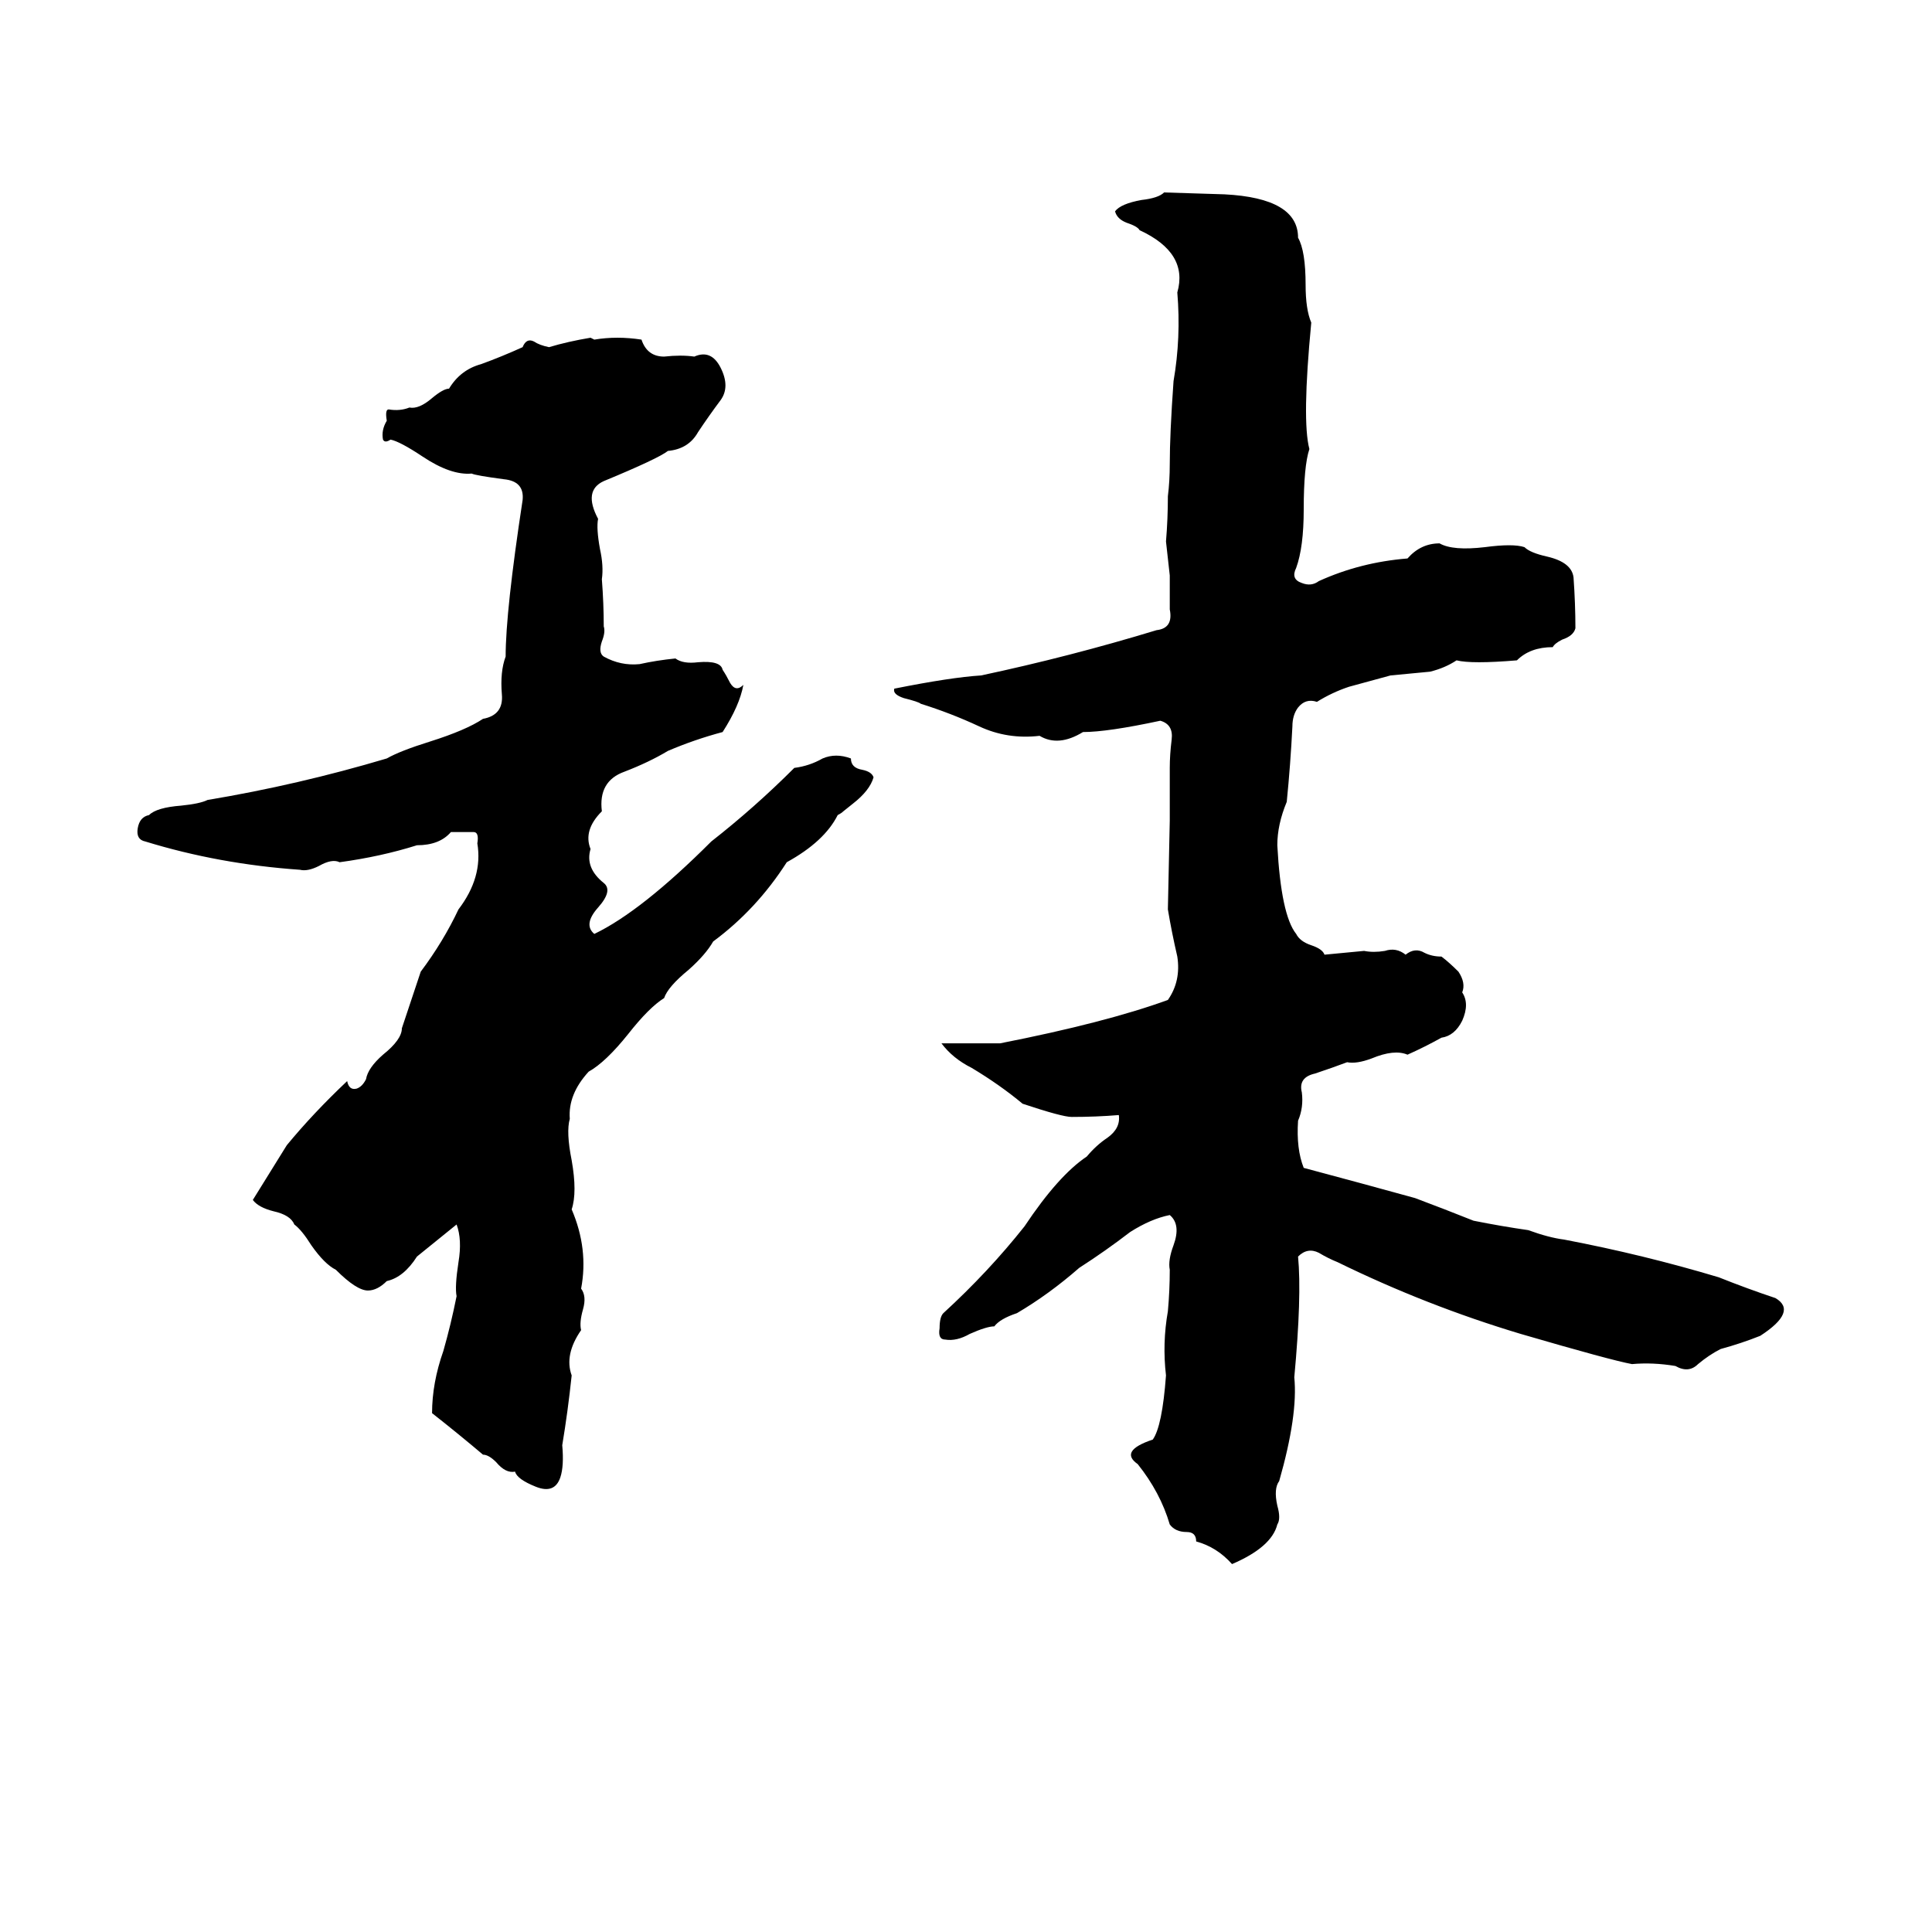 <svg xmlns="http://www.w3.org/2000/svg" viewBox="0 -800 1024 1024">
	<path fill="#000000" d="M617 -698L649 -697Q688 -695 688 -674Q692 -667 692 -649Q692 -636 695 -629Q690 -577 694 -562Q691 -553 691 -530Q691 -510 687 -499Q684 -493 690 -491Q695 -489 699 -492Q721 -502 746 -504Q753 -512 763 -512Q770 -508 787 -510Q802 -512 808 -510Q811 -507 820 -505Q833 -502 834 -494Q835 -480 835 -467Q834 -463 828 -461Q824 -459 823 -457Q811 -457 804 -450Q780 -448 772 -450Q766 -446 758 -444Q748 -443 737 -442Q726 -439 715 -436Q706 -433 698 -428Q692 -430 688 -425Q685 -421 685 -415Q684 -395 682 -375Q677 -363 677 -352Q679 -315 687 -305Q689 -301 695 -299Q701 -297 702 -294Q713 -295 723 -296Q728 -295 734 -296Q740 -298 745 -294Q750 -298 755 -295Q759 -293 764 -293Q768 -290 773 -285Q777 -279 775 -274Q779 -268 775 -259Q771 -251 764 -250Q755 -245 746 -241Q739 -244 727 -239Q719 -236 714 -237Q706 -234 697 -231Q688 -229 690 -221Q691 -213 688 -206Q687 -191 691 -181Q721 -173 750 -165Q766 -159 781 -153Q796 -150 810 -148Q821 -144 829 -143Q871 -135 911 -123Q926 -117 941 -112Q953 -105 933 -92Q923 -88 912 -85Q906 -82 900 -77Q895 -72 888 -76Q876 -78 865 -77Q854 -79 806 -93Q756 -108 709 -131Q704 -133 699 -136Q693 -139 688 -134Q690 -113 686 -70Q688 -50 678 -15Q675 -11 677 -2Q679 5 677 8Q674 20 653 29Q645 20 634 17Q634 12 629 12Q623 12 620 8Q615 -9 603 -24Q593 -31 611 -37Q616 -44 618 -71Q616 -88 619 -105Q620 -116 620 -127Q619 -132 622 -140Q626 -151 620 -156Q610 -154 599 -147Q586 -137 572 -128Q556 -114 539 -104Q530 -101 527 -97Q523 -97 514 -93Q507 -89 501 -90Q497 -90 498 -96Q498 -102 500 -104Q524 -126 543 -150Q561 -177 576 -187Q581 -193 587 -197Q594 -202 593 -209Q581 -208 568 -208Q563 -208 542 -215Q530 -225 515 -234Q505 -239 499 -247Q515 -247 530 -247Q586 -258 619 -270Q626 -280 624 -293Q621 -306 619 -318L620 -365Q620 -379 620 -393Q620 -400 621 -408Q622 -416 615 -418Q587 -412 574 -412Q561 -404 551 -410Q534 -408 519 -415Q504 -422 488 -427Q487 -428 479 -430Q473 -432 474 -435Q504 -441 520 -442Q567 -452 613 -466Q622 -467 620 -477Q620 -486 620 -495L618 -513Q619 -525 619 -537Q620 -545 620 -554Q620 -570 622 -598Q626 -621 624 -645Q630 -666 604 -678Q603 -680 597 -682Q592 -684 591 -688Q594 -692 605 -694Q614 -695 617 -698ZM313 -621L315 -620Q327 -622 340 -620Q343 -611 352 -611Q361 -612 368 -611Q377 -615 382 -605Q387 -595 382 -588Q376 -580 370 -571Q365 -562 354 -561Q349 -557 320 -545Q309 -540 317 -525Q316 -520 318 -509Q320 -500 319 -493Q320 -480 320 -468Q321 -465 319 -460Q317 -454 320 -452Q329 -447 339 -448Q348 -450 358 -451Q362 -448 370 -449Q382 -450 383 -445Q385 -442 387 -438Q390 -433 394 -437Q392 -426 383 -412Q368 -408 354 -402Q344 -396 331 -391Q317 -386 319 -370Q309 -360 313 -350Q310 -340 320 -332Q325 -328 317 -319Q309 -310 315 -305Q340 -317 377 -354Q400 -372 421 -393Q429 -394 436 -398Q443 -401 451 -398Q451 -393 457 -392Q462 -391 463 -388Q461 -381 452 -374L447 -370Q446 -369 444 -368Q437 -354 417 -343Q401 -318 378 -301Q374 -294 365 -286Q354 -277 352 -271Q344 -266 333 -252Q321 -237 312 -232Q301 -220 302 -207Q300 -200 303 -185Q306 -168 303 -159Q312 -138 308 -117Q311 -113 309 -106Q307 -99 308 -95Q299 -82 303 -71Q301 -52 298 -34Q299 -23 297 -17Q294 -8 284 -12Q274 -16 273 -20Q268 -19 263 -25Q259 -29 256 -29Q243 -40 229 -51Q229 -67 235 -84Q239 -98 242 -113Q241 -118 243 -131Q245 -143 242 -151L221 -134Q214 -123 205 -121Q200 -116 195 -116Q189 -116 178 -127Q172 -130 165 -140Q160 -148 156 -151Q154 -156 145 -158Q137 -160 134 -164L152 -193Q166 -210 184 -227Q185 -222 189 -223Q192 -224 194 -228Q195 -234 203 -241Q213 -249 213 -255Q218 -270 223 -285Q235 -301 243 -318Q256 -335 253 -353Q254 -359 251 -359Q245 -359 239 -359Q233 -352 221 -352Q202 -346 180 -343Q176 -345 169 -341Q163 -338 159 -339Q116 -342 77 -354Q72 -355 73 -361Q74 -367 79 -368Q83 -372 96 -373Q106 -374 110 -376Q158 -384 205 -398Q212 -402 228 -407Q247 -413 256 -419Q267 -421 266 -432Q265 -444 268 -452Q268 -476 277 -535Q278 -545 267 -546Q252 -548 250 -549Q239 -548 224 -558Q212 -566 207 -567Q204 -565 203 -567Q202 -572 205 -577Q204 -583 206 -583Q212 -582 217 -584Q222 -583 229 -589Q235 -594 238 -594Q244 -604 255 -607Q266 -611 277 -616Q279 -621 283 -619Q286 -617 291 -616Q301 -619 313 -621Z"/>
</svg>